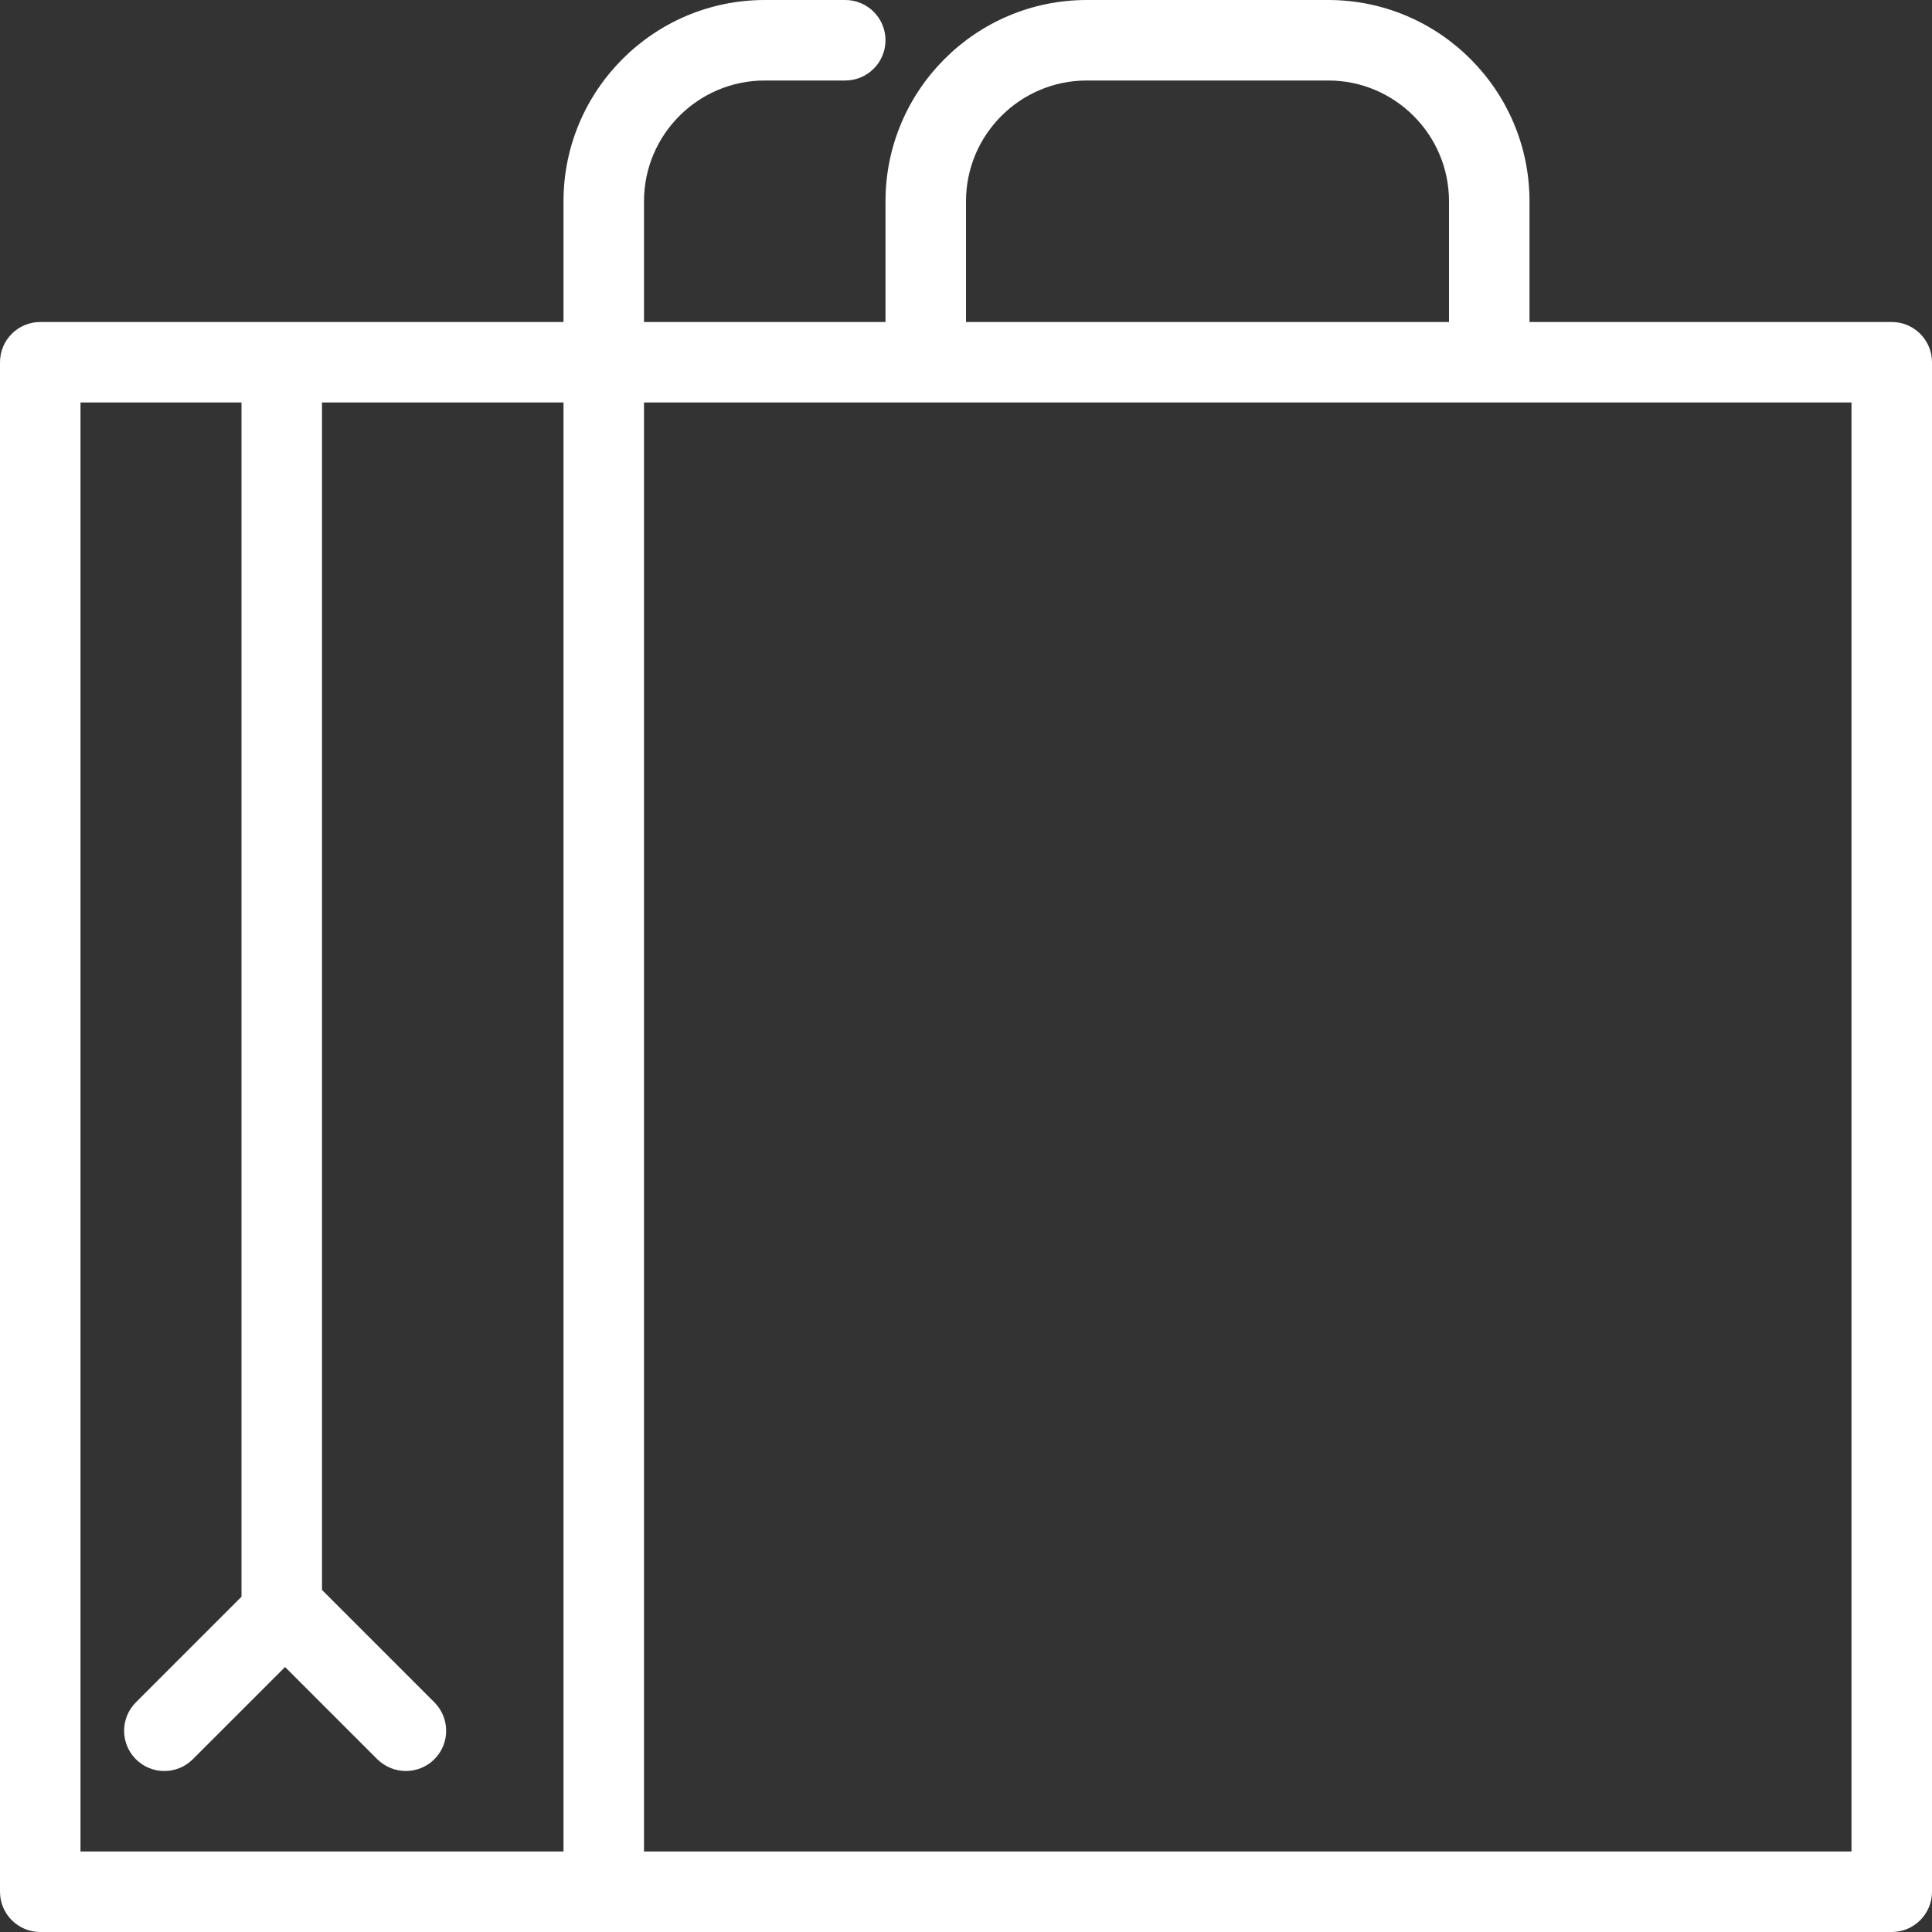 <?xml version="1.0" encoding="UTF-8" standalone="no"?>
<svg width="24px" height="24px" viewBox="0 0 24 24" version="1.1" xmlns="http://www.w3.org/2000/svg" xmlns:xlink="http://www.w3.org/1999/xlink">
    <rect x="0" y="0" width="24" height="24" fill="#333333" stroke="none"/>
    <!-- Generator: Sketch 39.1 (31720) - http://www.bohemiancoding.com/sketch -->
    <title>shopping bag 3</title>
    <desc>Created with Sketch.</desc>
    <defs></defs>
    <g id="Website-Desktop" stroke="none" stroke-width="1" fill="none" fill-rule="evenodd">
        <g id="Home" transform="translate(-490, -3854)" fill="#FFFFFF">
            <g id="Industrias" transform="translate(0, 3446)">
                <g id="Group-4" transform="translate(250, 120)">
                    <g id="industrias" transform="translate(0, 288)">
                        <g id="shopping-bag-3" transform="translate(240, 0)">
                            <g id="Outline_Icons">
                                <path d="M23.5,4 L19,4 L19,2.5 C19,1.122 17.879,0 16.5,0 L13.5,0 C12.121,0 11,1.122 11,2.5 L11,4 L8,4 L8,2.5 C8,1.673 8.673,1 9.5,1 L10.5,1 C10.776,1 11,0.776 11,0.5 C11,0.224 10.776,0 10.5,0 L9.5,0 C8.121,0 7,1.122 7,2.5 L7,4 L0.5,4 C0.224,4 0,4.224 0,4.5 L0,23.5 C0,23.776 0.224,24 0.5,24 L7.5,24 L23.5,24 C23.776,24 24,23.776 24,23.5 L24,4.5 C24,4.224 23.776,4 23.5,4 L23.5,4 Z M12,2.5 C12,1.673 12.673,1 13.5,1 L16.5,1 C17.327,1 18,1.673 18,2.5 L18,4 L12,4 L12,2.5 L12,2.5 Z M1,5 L3,5 L3,19.835 L1.688,21.147 C1.493,21.342 1.493,21.659 1.688,21.854 C1.883,22.049 2.2,22.049 2.395,21.854 L3.541,20.708 L4.687,21.854 C4.786,21.951 4.914,22 5.042,22 C5.17,22 5.298,21.951 5.396,21.854 C5.591,21.659 5.591,21.342 5.396,21.147 L4,19.751 L4,5 L7,5 L7,23 L1,23 L1,5 L1,5 Z M23,23 L8,23 L8,5 L23,5 L23,23 L23,23 Z" id="Shape"></path>
                            </g>
                        </g>
                    </g>
                </g>
            </g>
        </g>
    </g>
</svg>